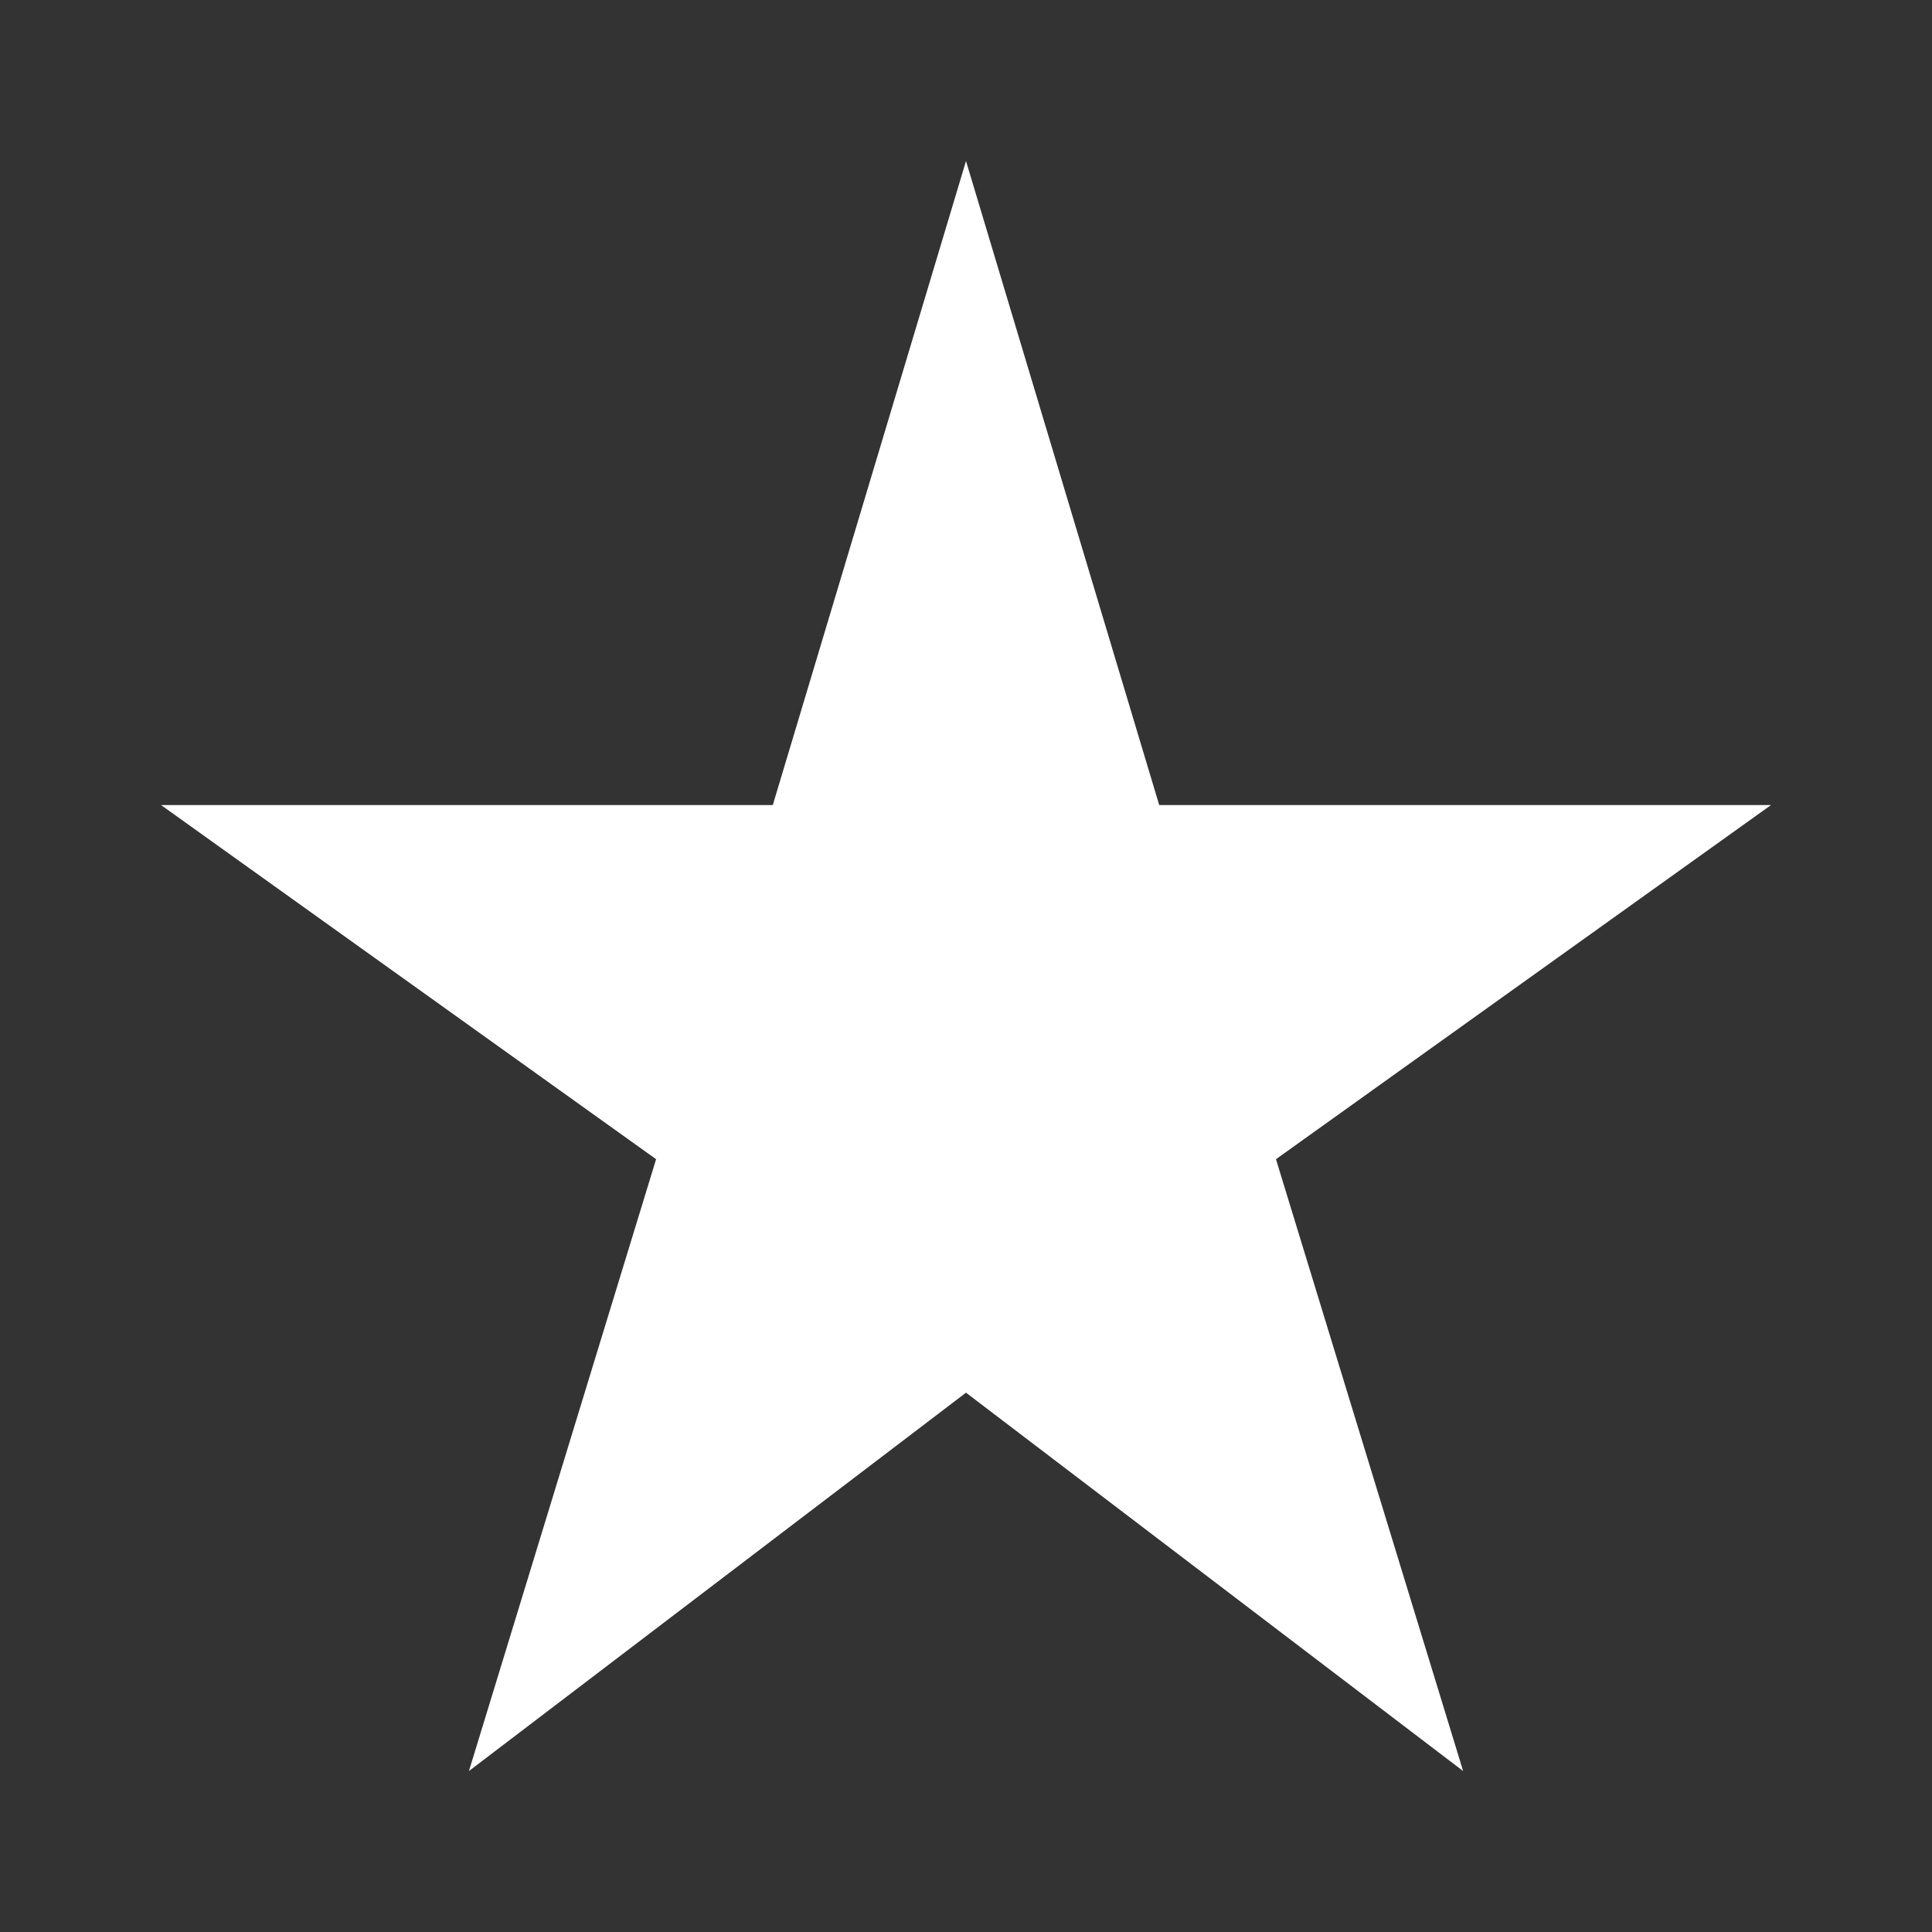 <svg width="32" height="32" viewBox="0 0 32 32" fill="none" xmlns="http://www.w3.org/2000/svg">
<rect x="0" y="0" width="32" height="32" fill="#333333" stroke="none"/>
<path d="M7.767 29.334L10.867 19.2L2.667 13.334H12.8L16 2.667L19.2 13.334H29.334L21.134 19.2L24.234 29.334L16 23.067L7.767 29.334Z" fill="white"/>
</svg>
